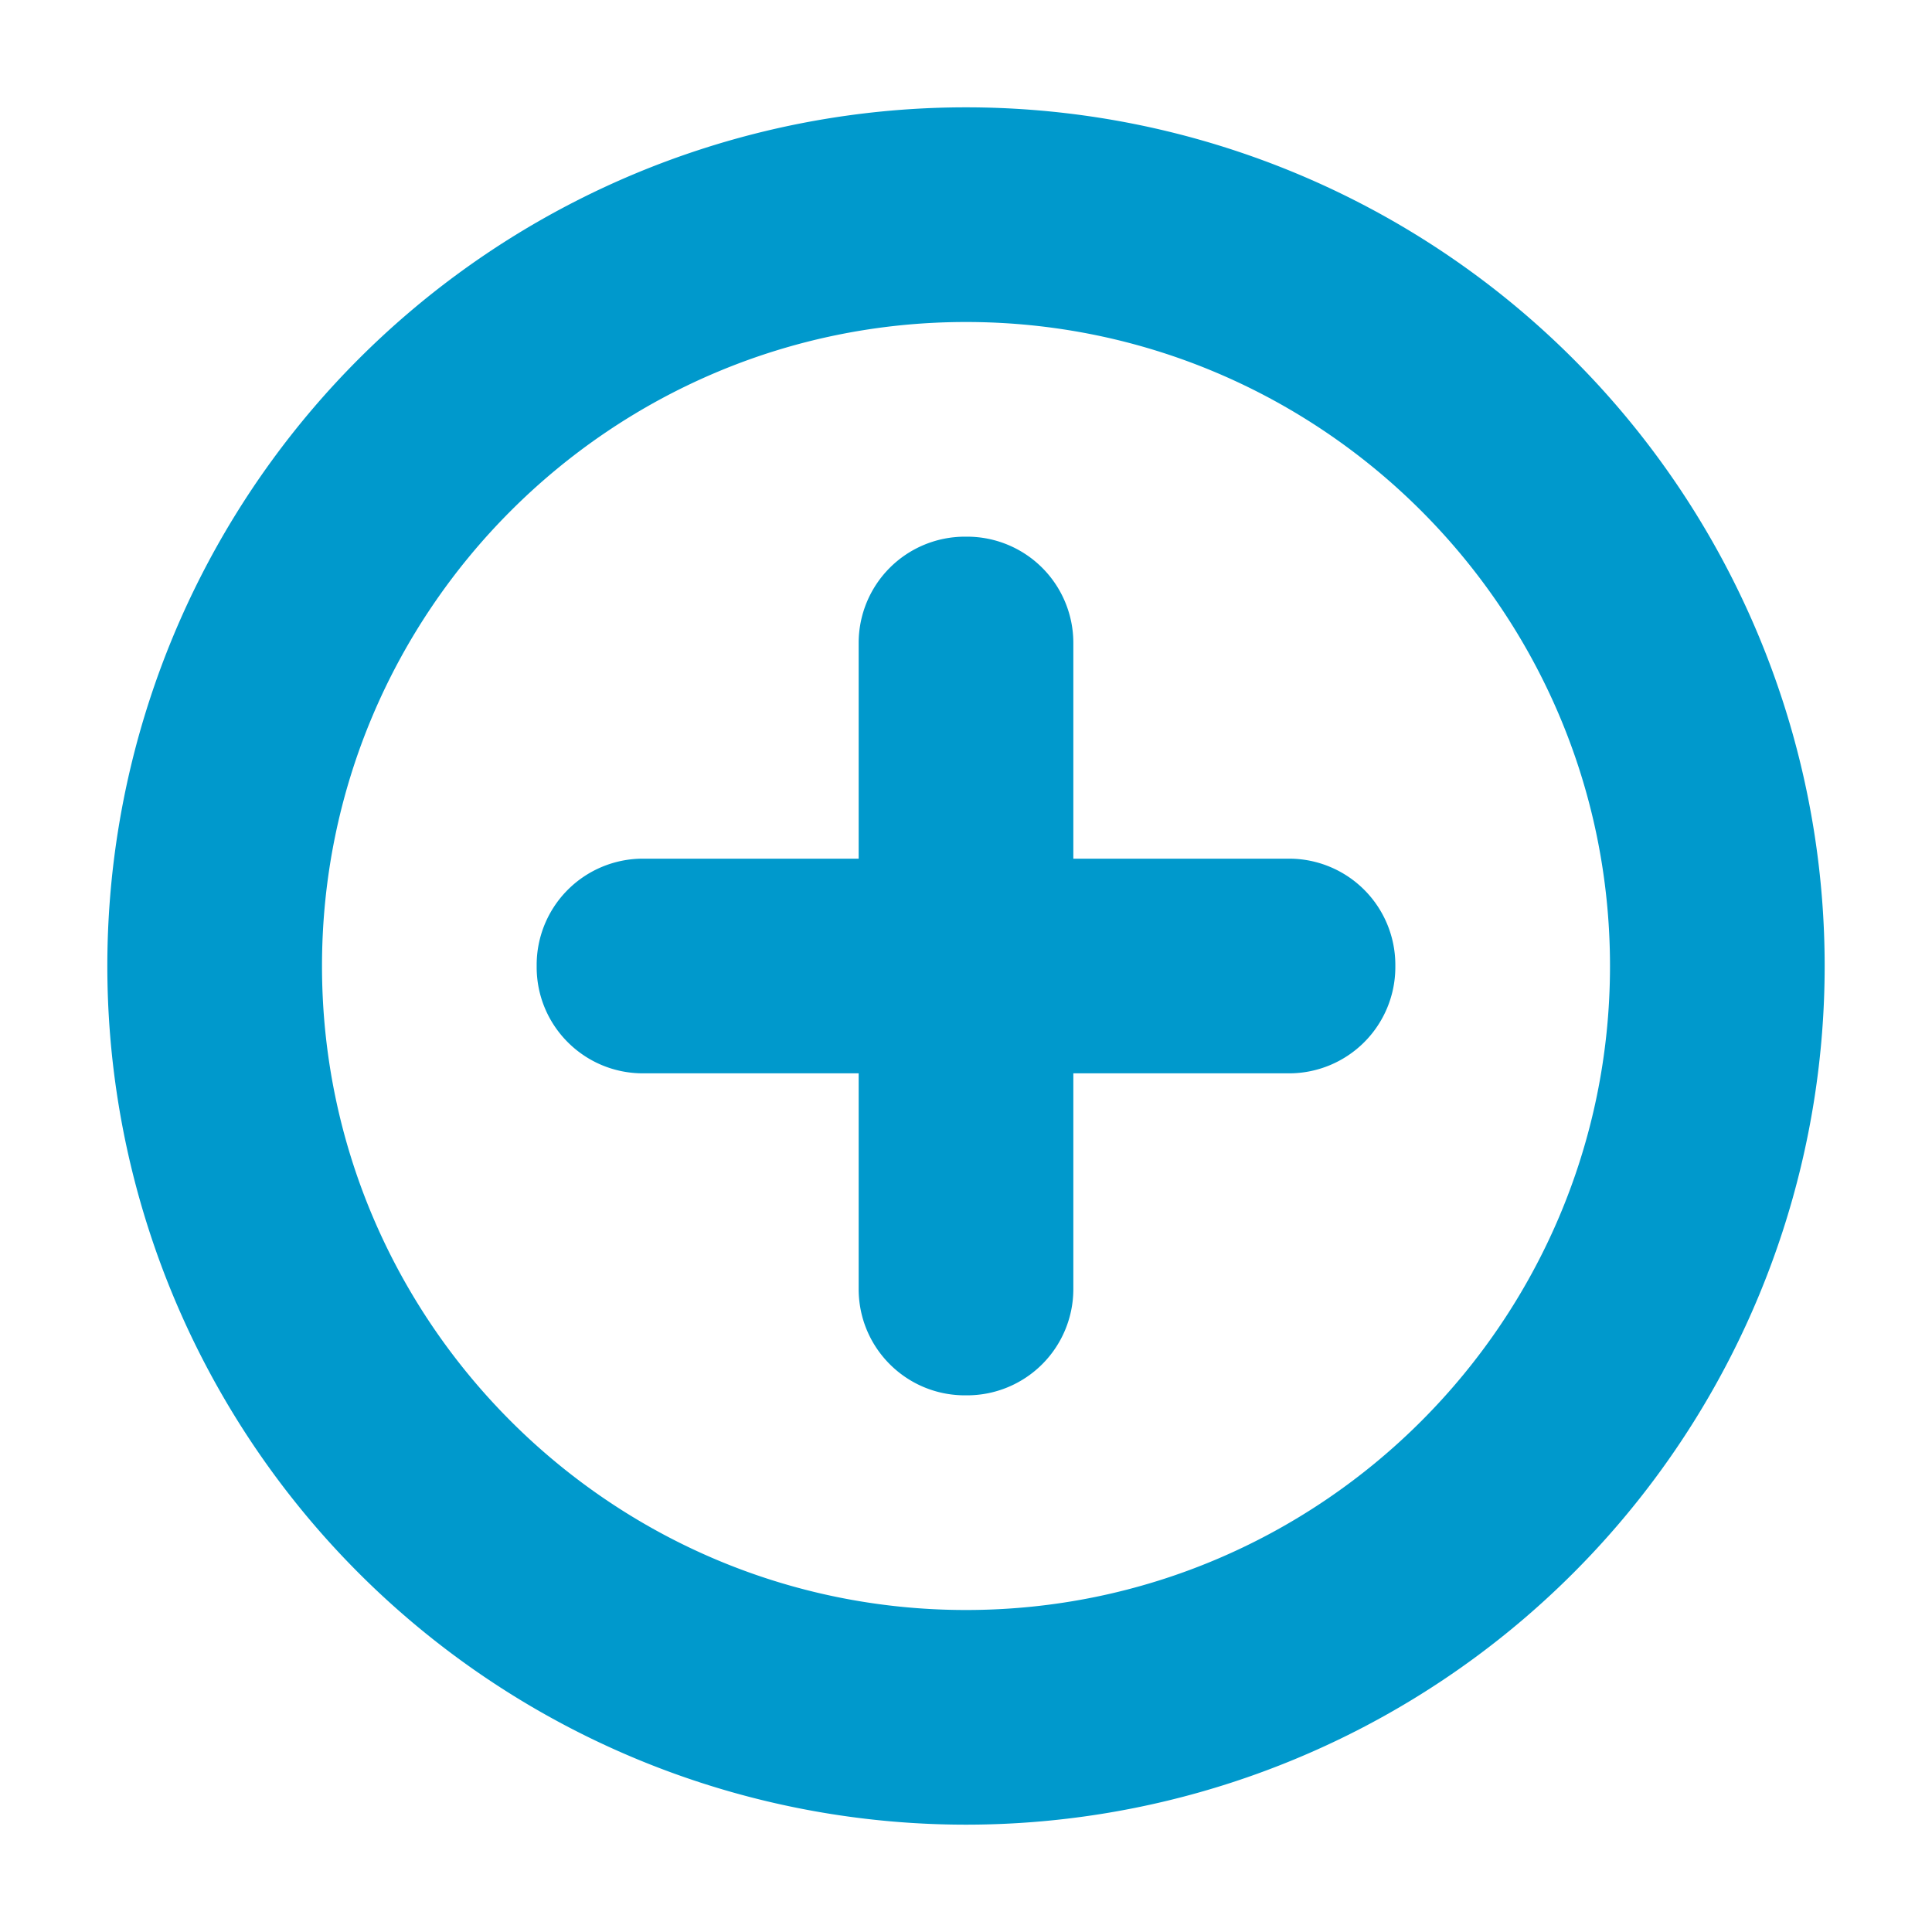<?xml version="1.0" standalone="no"?><!DOCTYPE svg PUBLIC "-//W3C//DTD SVG 1.1//EN" "http://www.w3.org/Graphics/SVG/1.1/DTD/svg11.dtd"><svg t="1598866389986" class="icon" viewBox="0 0 1024 1024" version="1.1" xmlns="http://www.w3.org/2000/svg" p-id="1226" xmlns:xlink="http://www.w3.org/1999/xlink" width="48" height="48"><defs><style type="text/css">@font-face { font-family: element-icons; src: url("chrome-extension://moombeodfomdpjnpocobemoiaemednkg/fonts/element-icons.woff") format("woff"), url("chrome-extension://moombeodfomdpjnpocobemoiaemednkg/fonts/element-icons.ttf ") format("truetype"); }
</style></defs><path d="M512 56.889a455.111 455.111 0 1 0 0 910.222A455.111 455.111 0 0 0 512 56.889z m0 796.444c-188.245 0-341.333-153.088-341.333-341.333s153.088-341.333 341.333-341.333 341.333 153.088 341.333 341.333-153.088 341.333-341.333 341.333z" fill="#0099CC" p-id="1227"></path><path d="M683.236 455.111H568.889V340.764A56.32 56.32 0 0 0 512.569 284.444h-1.138a56.32 56.32 0 0 0-56.32 56.32V455.111H340.764a56.32 56.32 0 0 0-56.32 56.32v1.138c0 31.118 25.202 56.32 56.32 56.32H455.111v114.347c0 31.118 25.202 56.32 56.32 56.32h1.138a56.32 56.32 0 0 0 56.32-56.32V568.889h114.347a56.32 56.32 0 0 0 56.32-56.32v-1.138a56.32 56.32 0 0 0-56.32-56.32z" fill="#0099CC" p-id="1228"></path></svg>